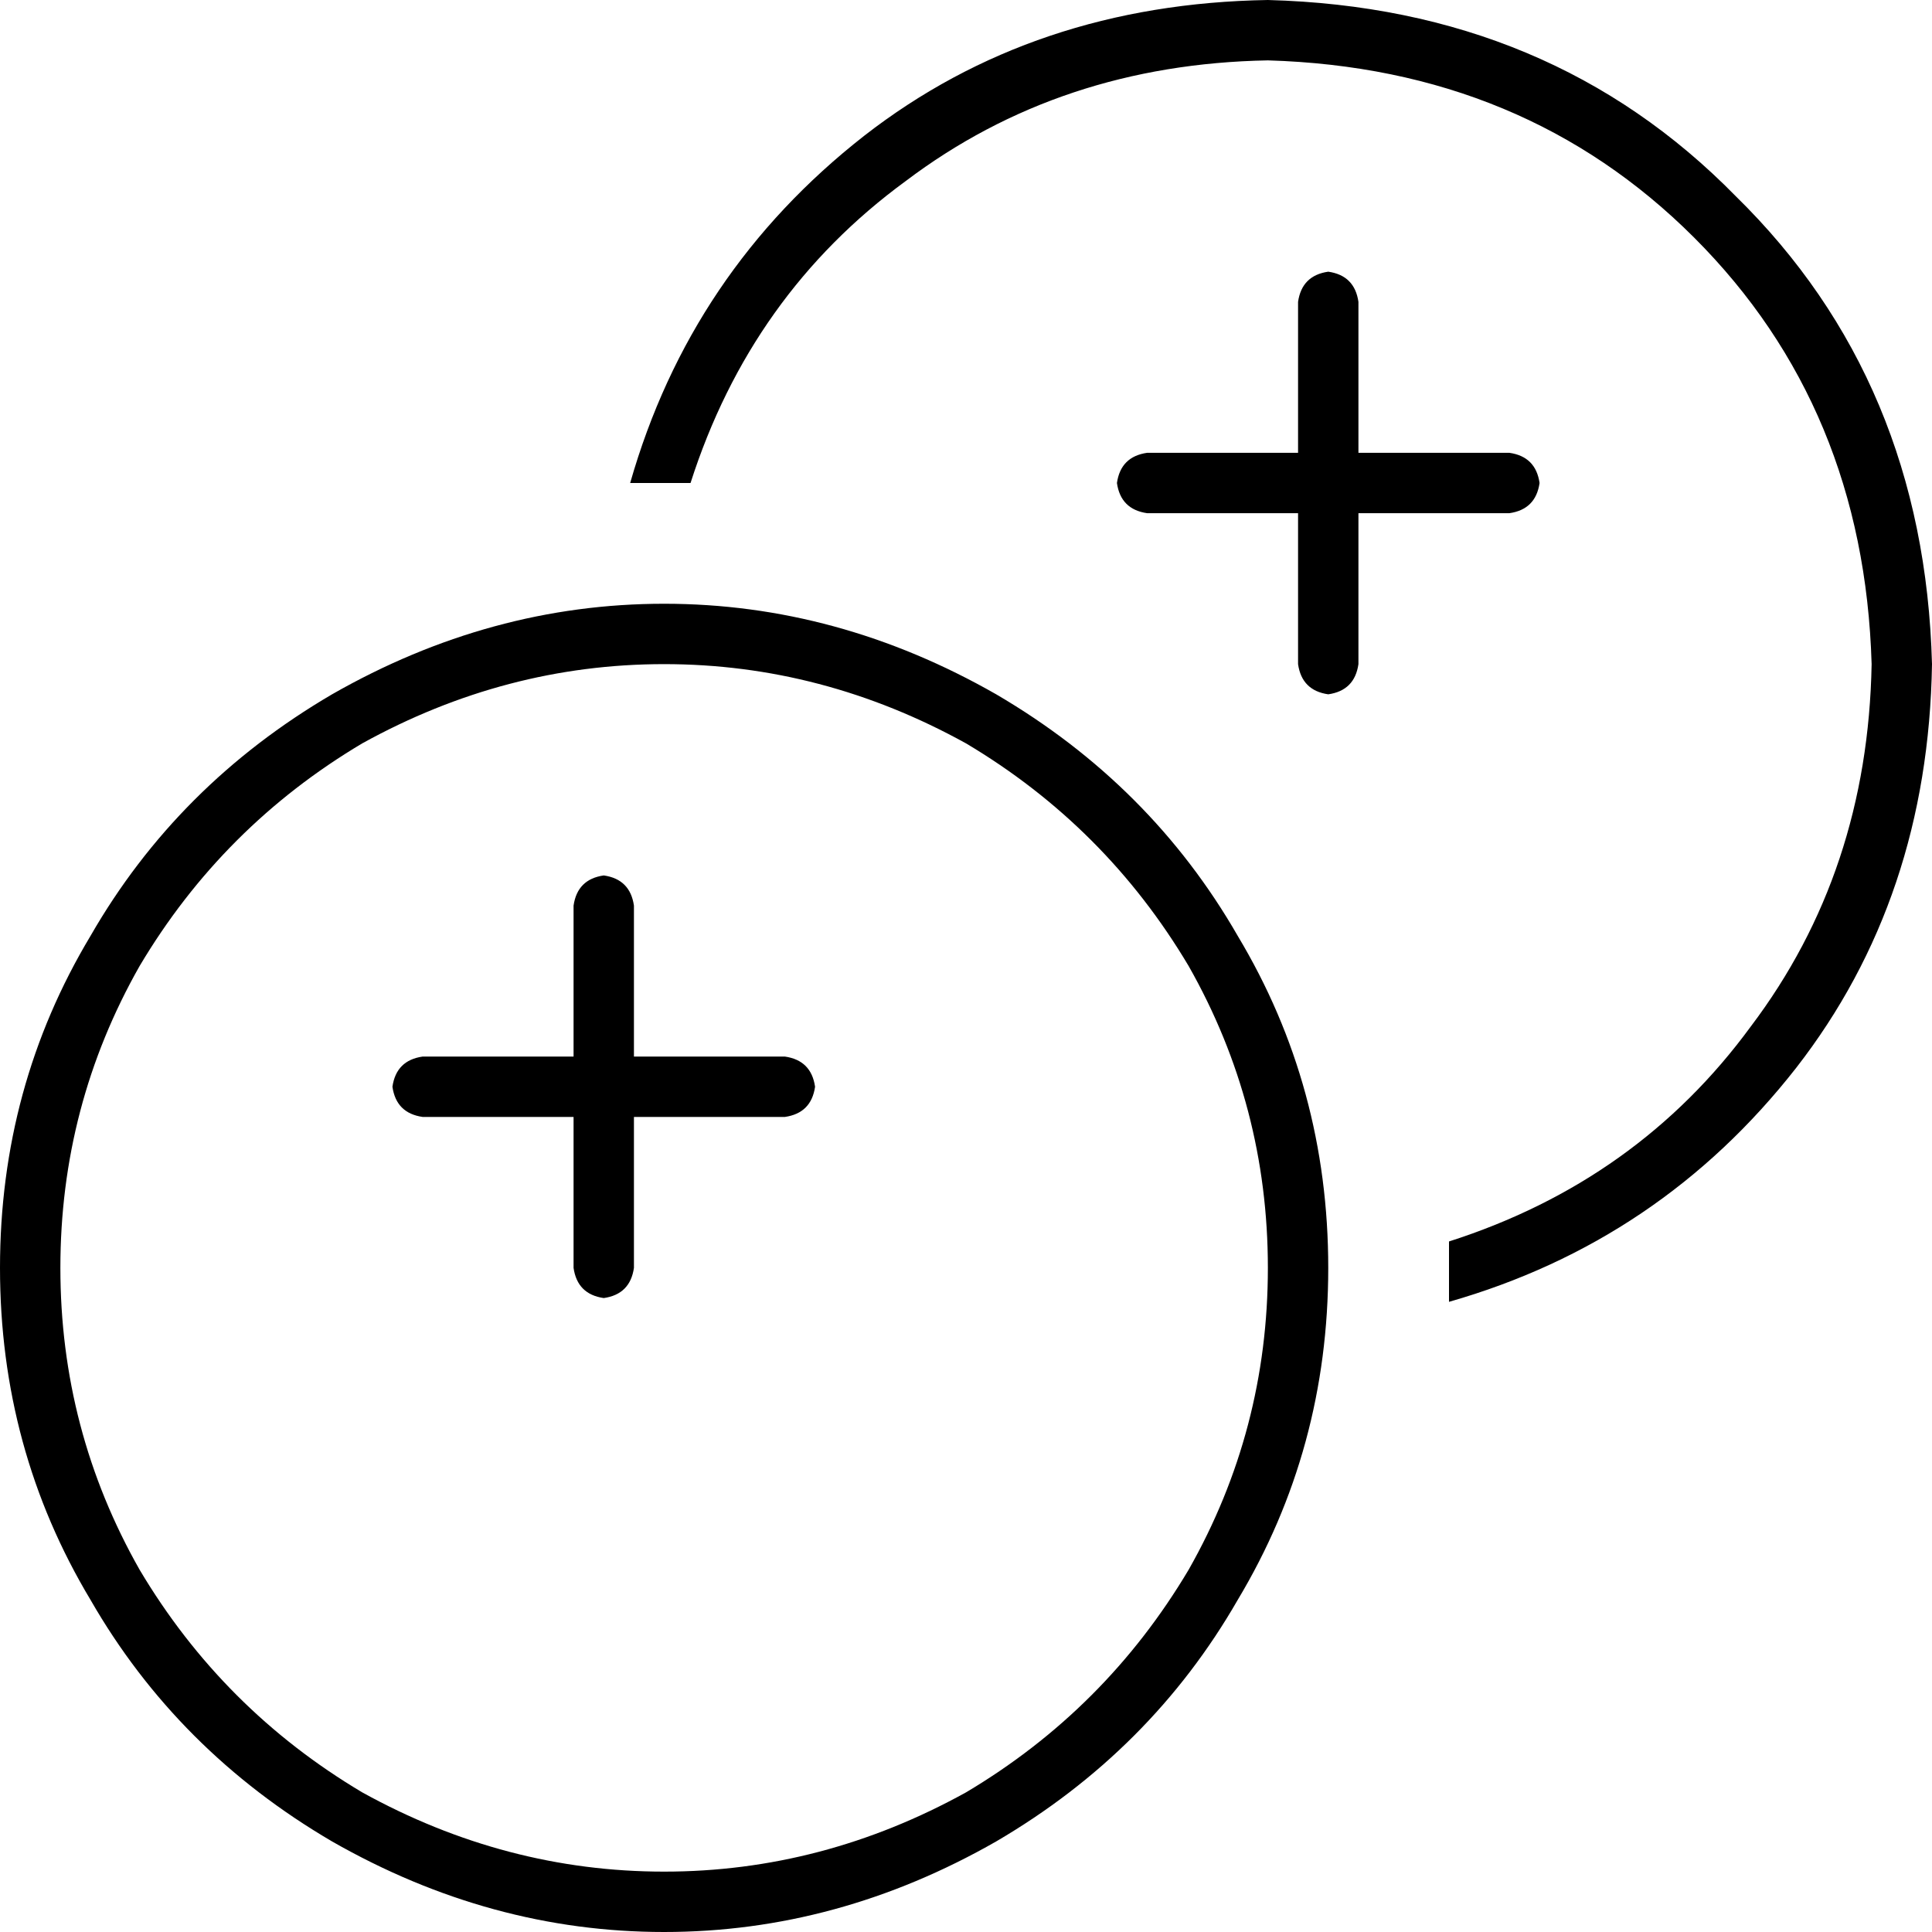 <svg xmlns="http://www.w3.org/2000/svg" viewBox="0 0 512 512">
  <path d="M 384 329 Q 434 313 464 272 L 464 272 L 464 272 Q 495 231 496 176 Q 494 108 449 63 Q 404 18 336 16 Q 281 17 240 48 Q 199 78 183 128 Q 180 128 176 128 Q 171 128 167 128 Q 183 72 229 36 Q 274 1 336 0 Q 411 2 460 52 Q 510 101 512 176 Q 511 238 476 283 Q 440 329 384 345 Q 384 341 384 336 Q 384 332 384 329 L 384 329 Z M 336 336 Q 336 293 315 256 L 315 256 L 315 256 Q 293 219 256 197 Q 218 176 176 176 Q 134 176 96 197 Q 59 219 37 256 Q 16 293 16 336 Q 16 379 37 416 Q 59 453 96 475 Q 134 496 176 496 Q 218 496 256 475 Q 293 453 315 416 Q 336 379 336 336 L 336 336 Z M 0 336 Q 0 288 24 248 L 24 248 L 24 248 Q 47 208 88 184 Q 130 160 176 160 Q 222 160 264 184 Q 305 208 328 248 Q 352 288 352 336 Q 352 384 328 424 Q 305 464 264 488 Q 222 512 176 512 Q 130 512 88 488 Q 47 464 24 424 Q 0 384 0 336 L 0 336 Z M 168 240 L 168 280 L 168 240 L 168 280 L 208 280 L 208 280 Q 215 281 216 288 Q 215 295 208 296 L 168 296 L 168 296 L 168 336 L 168 336 Q 167 343 160 344 Q 153 343 152 336 L 152 296 L 152 296 L 112 296 L 112 296 Q 105 295 104 288 Q 105 281 112 280 L 152 280 L 152 280 L 152 240 L 152 240 Q 153 233 160 232 Q 167 233 168 240 L 168 240 Z M 360 80 L 360 120 L 360 80 L 360 120 L 400 120 L 400 120 Q 407 121 408 128 Q 407 135 400 136 L 360 136 L 360 136 L 360 176 L 360 176 Q 359 183 352 184 Q 345 183 344 176 L 344 136 L 344 136 L 304 136 L 304 136 Q 297 135 296 128 Q 297 121 304 120 L 344 120 L 344 120 L 344 80 L 344 80 Q 345 73 352 72 Q 359 73 360 80 L 360 80 Z" />
</svg>